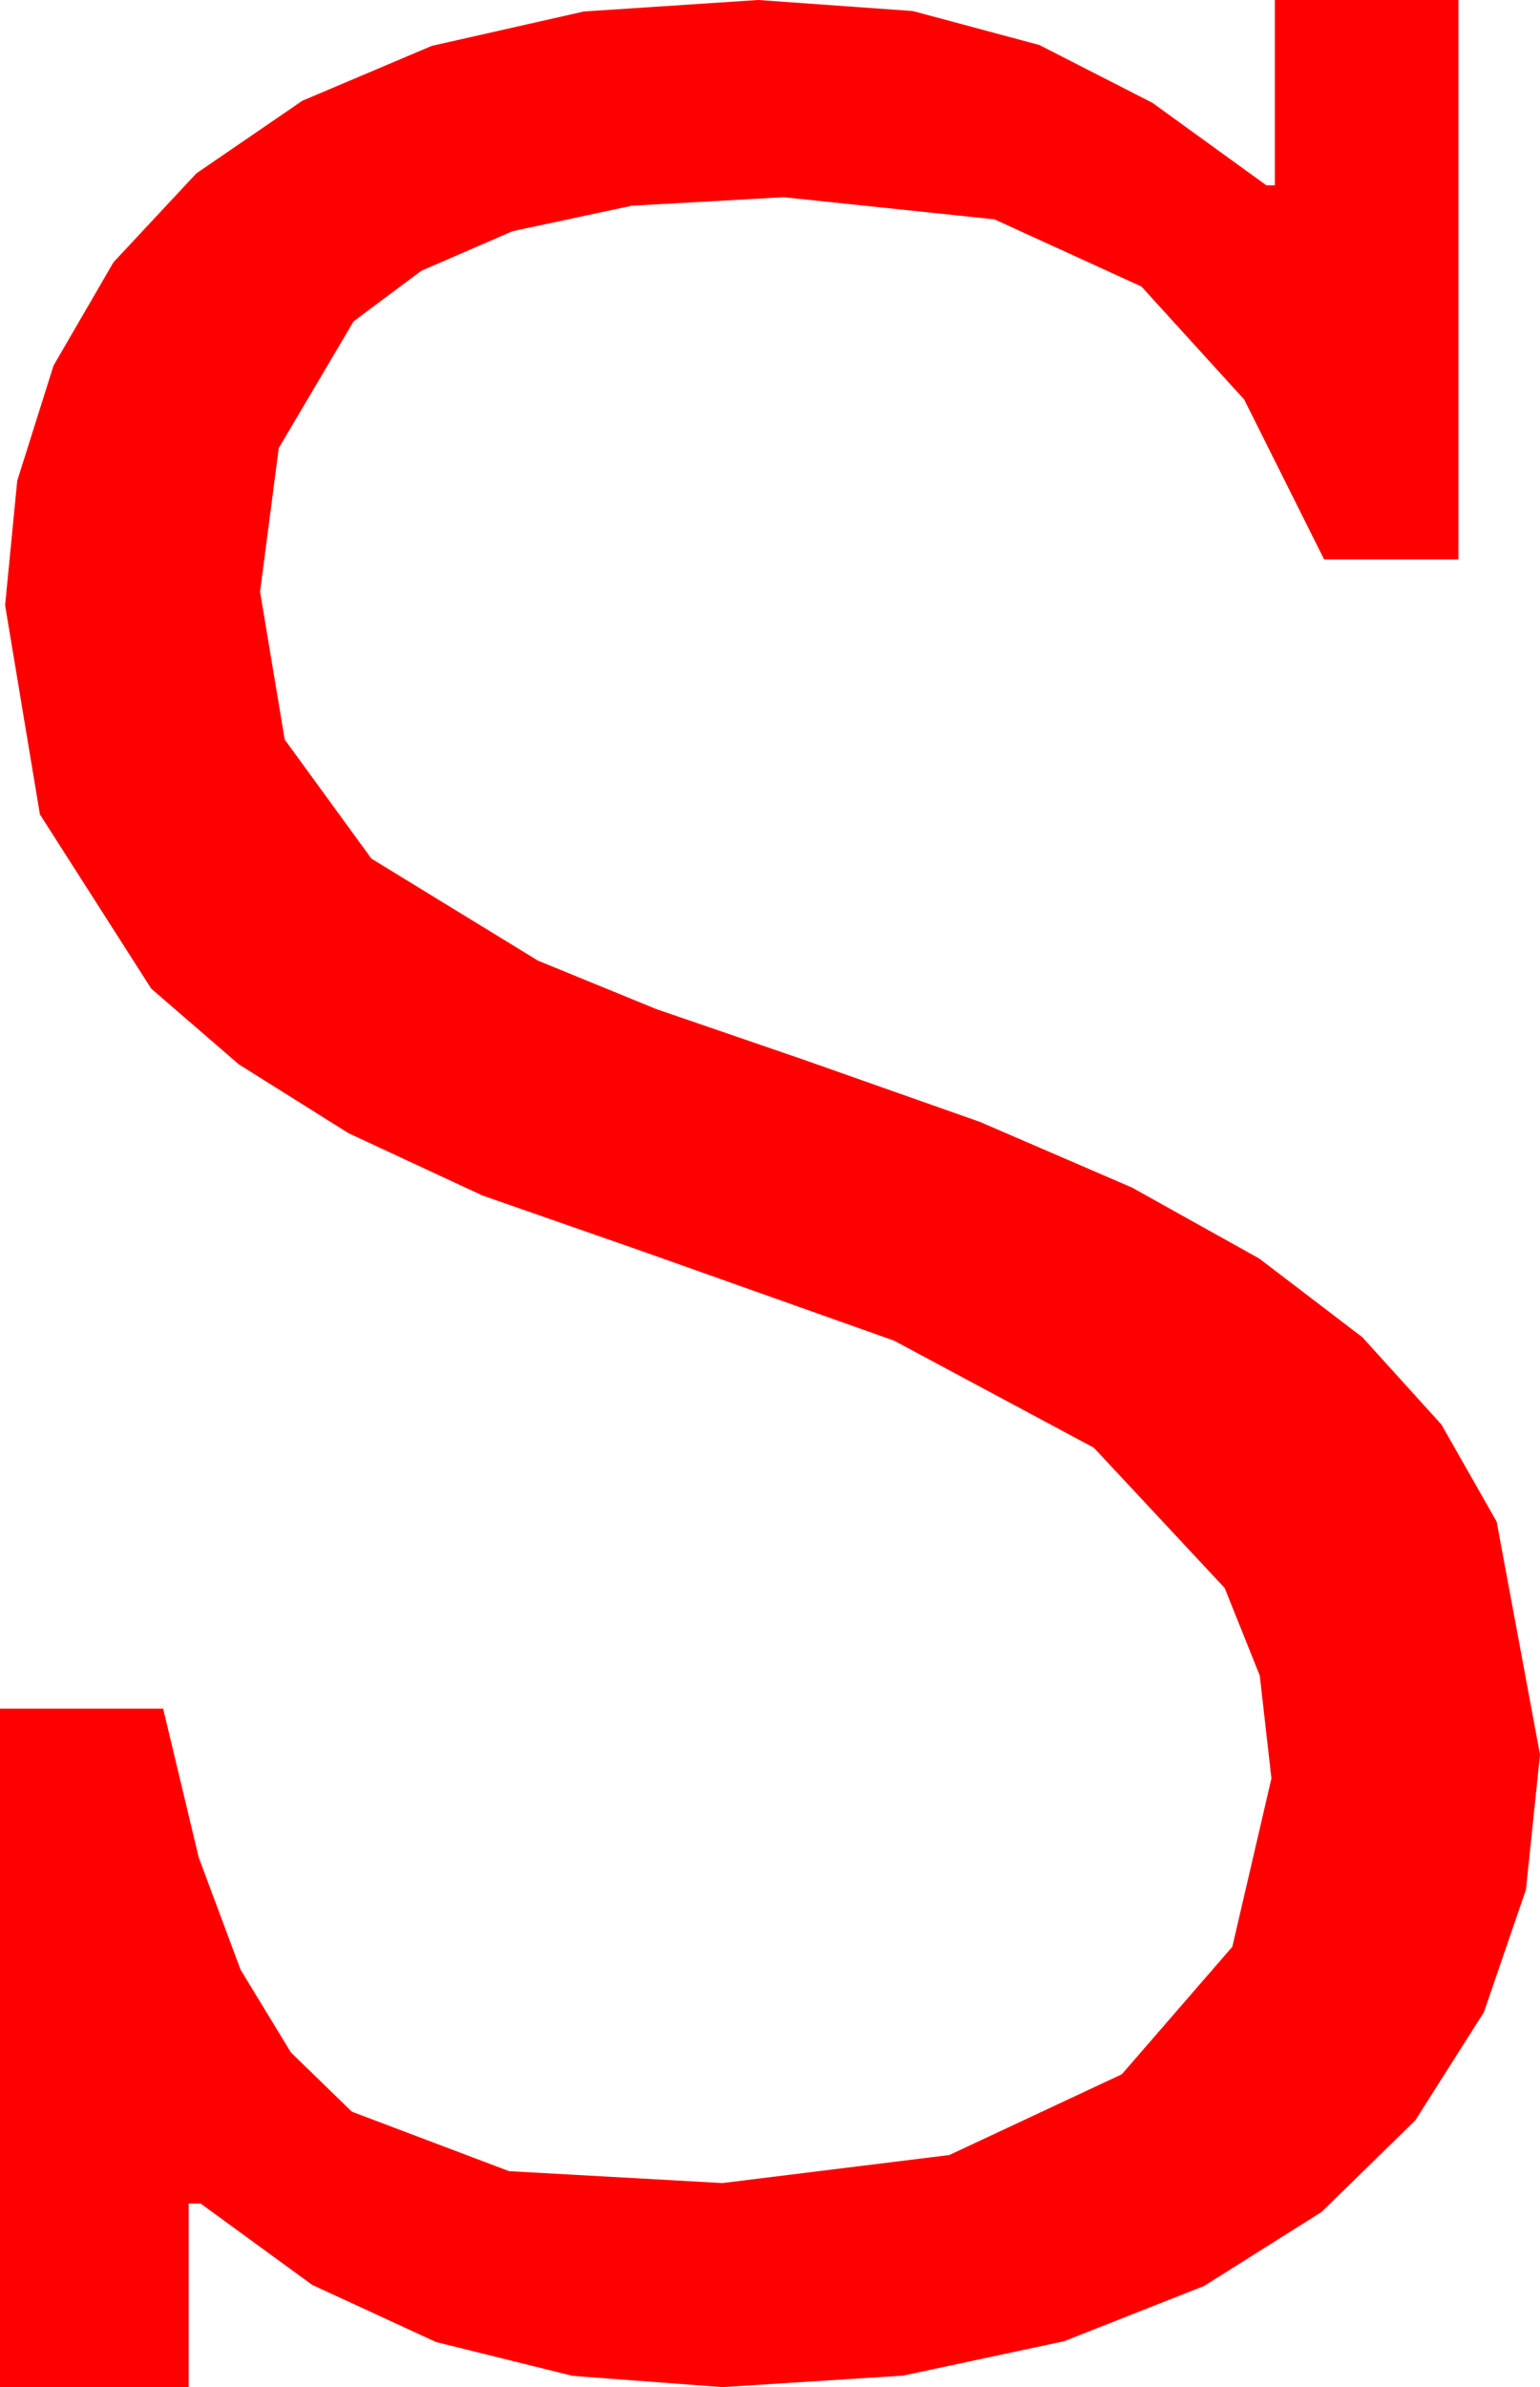 <?xml version="1.0" encoding="utf-8"?>
<!DOCTYPE svg PUBLIC "-//W3C//DTD SVG 1.1//EN" "http://www.w3.org/Graphics/SVG/1.1/DTD/svg11.dtd">
<svg width="26.543" height="41.133" xmlns="http://www.w3.org/2000/svg" xmlns:xlink="http://www.w3.org/1999/xlink" xmlns:xml="http://www.w3.org/XML/1998/namespace" version="1.1">
  <g>
    <g>
      <path style="fill:#FF0000;fill-opacity:1" d="M13.066,0L15.732,0.19 17.915,0.776 19.863,1.772 21.826,3.193 21.973,3.193 21.973,0 25.137,0 25.137,9.639 22.822,9.639 21.445,6.885 19.673,4.937 17.139,3.779 13.506,3.398 10.887,3.545 8.833,3.984 7.262,4.666 6.094,5.537 4.805,7.72 4.482,10.195 4.907,12.744 6.401,14.795 9.272,16.553 11.312,17.388 13.828,18.252 16.89,19.332 19.512,20.464 21.705,21.687 23.481,23.042 24.844,24.547 25.796,26.221 26.543,30.234 26.301,32.56 25.576,34.673 24.393,36.537 22.778,38.115 20.753,39.39 18.34,40.342 15.564,40.935 12.451,41.133 9.869,40.939 7.515,40.356 5.38,39.371 3.457,37.969 3.252,37.969 3.252,41.133 0,41.133 0,29.443 2.812,29.443 3.424,32.003 4.146,33.94 5.013,35.365 6.064,36.387 8.774,37.412 12.451,37.617 16.362,37.134 19.336,35.742 21.24,33.545 21.914,30.645 21.713,28.872 21.108,27.363 18.853,24.946 15.41,23.101 11.074,21.562 8.313,20.599 6.006,19.526 4.116,18.34 2.607,17.036 0.688,14.033 0.088,10.43 0.297,8.284 0.923,6.299 1.956,4.519 3.384,2.988 5.211,1.736 7.441,0.791 10.063,0.198 13.066,0z" />
    </g>
  </g>
</svg>